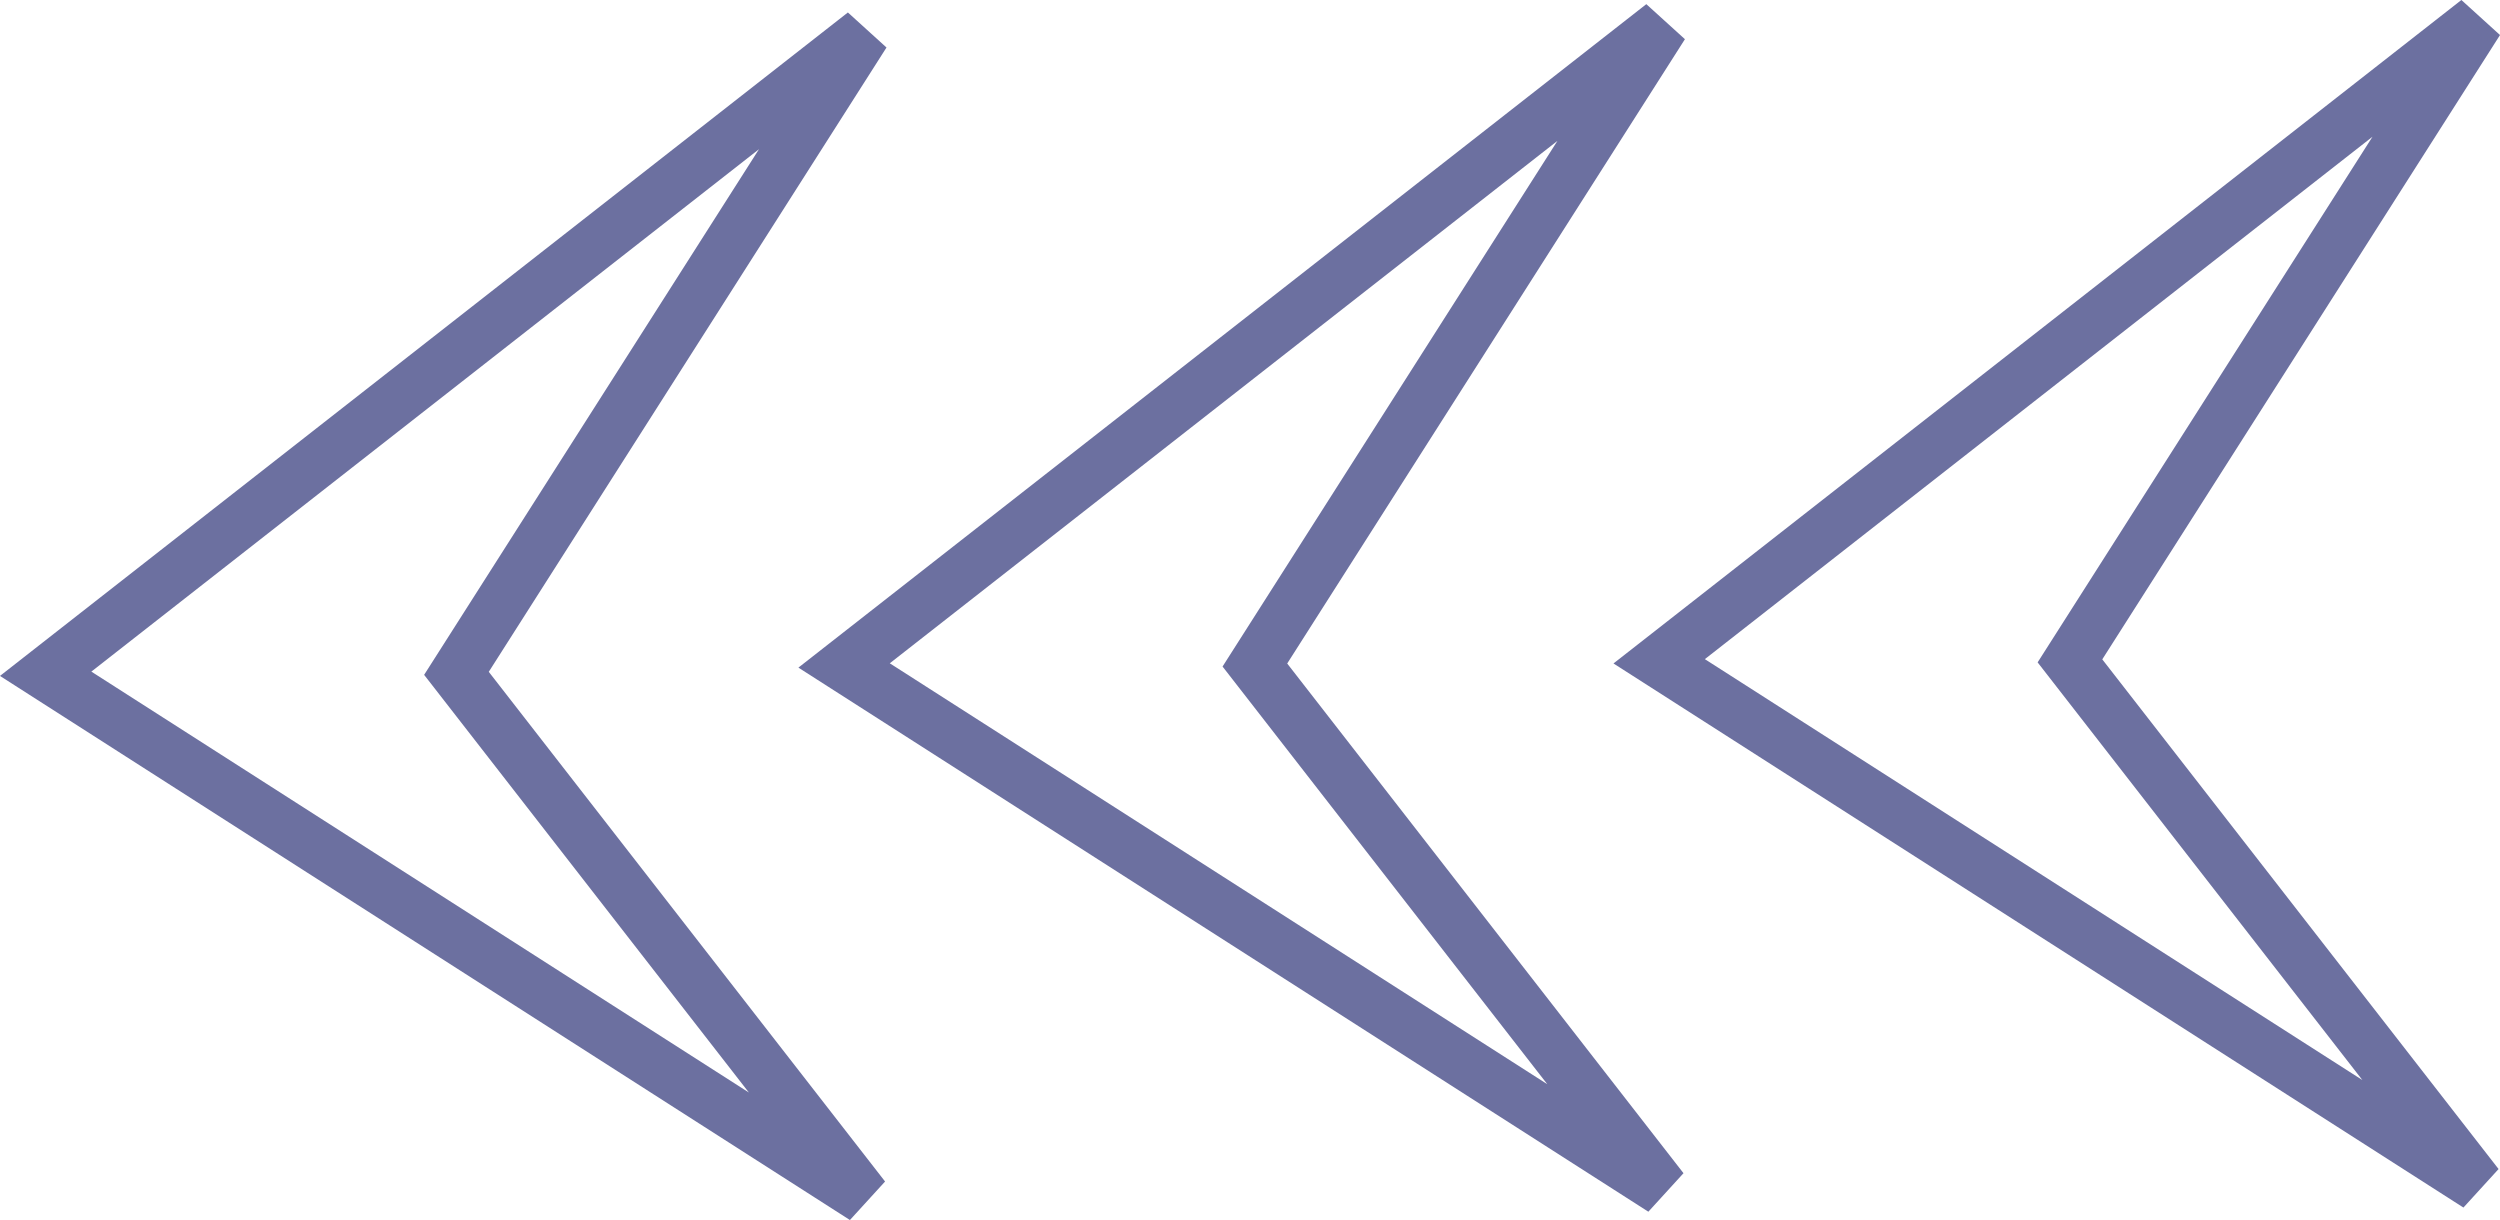 <?xml version="1.0" encoding="UTF-8" standalone="no"?>
<!-- Created with Inkscape (http://www.inkscape.org/) -->

<svg
   xmlns:dc="http://purl.org/dc/elements/1.1/"
   xmlns:cc="http://creativecommons.org/ns#"
   xmlns:rdf="http://www.w3.org/1999/02/22-rdf-syntax-ns#"
   xmlns:svg="http://www.w3.org/2000/svg"
   xmlns="http://www.w3.org/2000/svg"
   xmlns:sodipodi="http://sodipodi.sourceforge.net/DTD/sodipodi-0.dtd"
   xmlns:inkscape="http://www.inkscape.org/namespaces/inkscape"
   width="60.595mm"
   height="29.571mm"
   viewBox="0 0 214.705 104.778"
   id="svg4170"
   version="1.1"
   inkscape:version="0.92.4 (unknown)"
   sodipodi:docname="left.svg">
  <defs
     id="defs4172">
    <marker
       inkscape:stockid="Arrow1Lstart"
       orient="auto"
       refY="0"
       refX="0"
       id="Arrow1Lstart"
       style="overflow:visible"
       inkscape:isstock="true">
      <path
         id="path5869"
         d="M 0,0 5,-5 -12.5,0 5,5 Z"
         style="fill:#f7a400;fill-opacity:1;fill-rule:evenodd;stroke:#f7a400;stroke-width:1pt;stroke-opacity:1"
         transform="matrix(0.8,0,0,0.8,10,0)"
         inkscape:connector-curvature="0" />
    </marker>
  </defs>
  <sodipodi:namedview
     id="base"
     pagecolor="#ffffff"
     bordercolor="#666666"
     borderopacity="1.0"
     inkscape:pageopacity="0.0"
     inkscape:pageshadow="2"
     inkscape:zoom="2.8"
     inkscape:cx="176.05861"
     inkscape:cy="-4.5976665"
     inkscape:document-units="px"
     inkscape:current-layer="layer1"
     showgrid="true"
     inkscape:window-width="1853"
     inkscape:window-height="1025"
     inkscape:window-x="67"
     inkscape:window-y="27"
     inkscape:window-maximized="1"
     fit-margin-top="0"
     fit-margin-left="0"
     fit-margin-right="0"
     fit-margin-bottom="0">
    <inkscape:grid
       type="xygrid"
       id="grid4188"
       originx="69.996"
       originy="-2.373" />
  </sodipodi:namedview>
  <g
     inkscape:label="Layer 1"
     inkscape:groupmode="layer"
     id="layer1"
     transform="translate(489.731,-570.443)">
    <path
       style="fill:#000000;fill-opacity:0;fill-rule:evenodd;stroke:#6c70a0;stroke-width:4.543;stroke-linecap:butt;stroke-linejoin:miter;stroke-miterlimit:4;stroke-dasharray:none;stroke-opacity:1"
       d="m -276.942,672.237 -70.296,-45 70.296,-55.005 -35.017,54.968 z"
       id="path4186"
       inkscape:connector-curvature="0"
       sodipodi:nodetypes="ccccc" />
    <path
       style="fill:#000000;fill-opacity:0;fill-rule:evenodd;stroke:#6c70a0;stroke-width:4.543;stroke-linecap:butt;stroke-linejoin:miter;stroke-miterlimit:4;stroke-dasharray:none;stroke-opacity:1"
       d="m -346.942,672.594 -70.296,-45 70.296,-55.005 -35.017,54.968 z"
       id="path4186-3"
       inkscape:connector-curvature="0"
       sodipodi:nodetypes="ccccc" />
    <path
       style="fill:#000000;fill-opacity:0;fill-rule:evenodd;stroke:#6c70a0;stroke-width:4.543;stroke-linecap:butt;stroke-linejoin:miter;stroke-miterlimit:4;stroke-dasharray:none;stroke-opacity:1"
       d="m -415.513,673.308 -70.296,-45 70.296,-55.005 -35.017,54.968 z"
       id="path4186-6"
       inkscape:connector-curvature="0"
       sodipodi:nodetypes="ccccc" />
  </g>
</svg>
